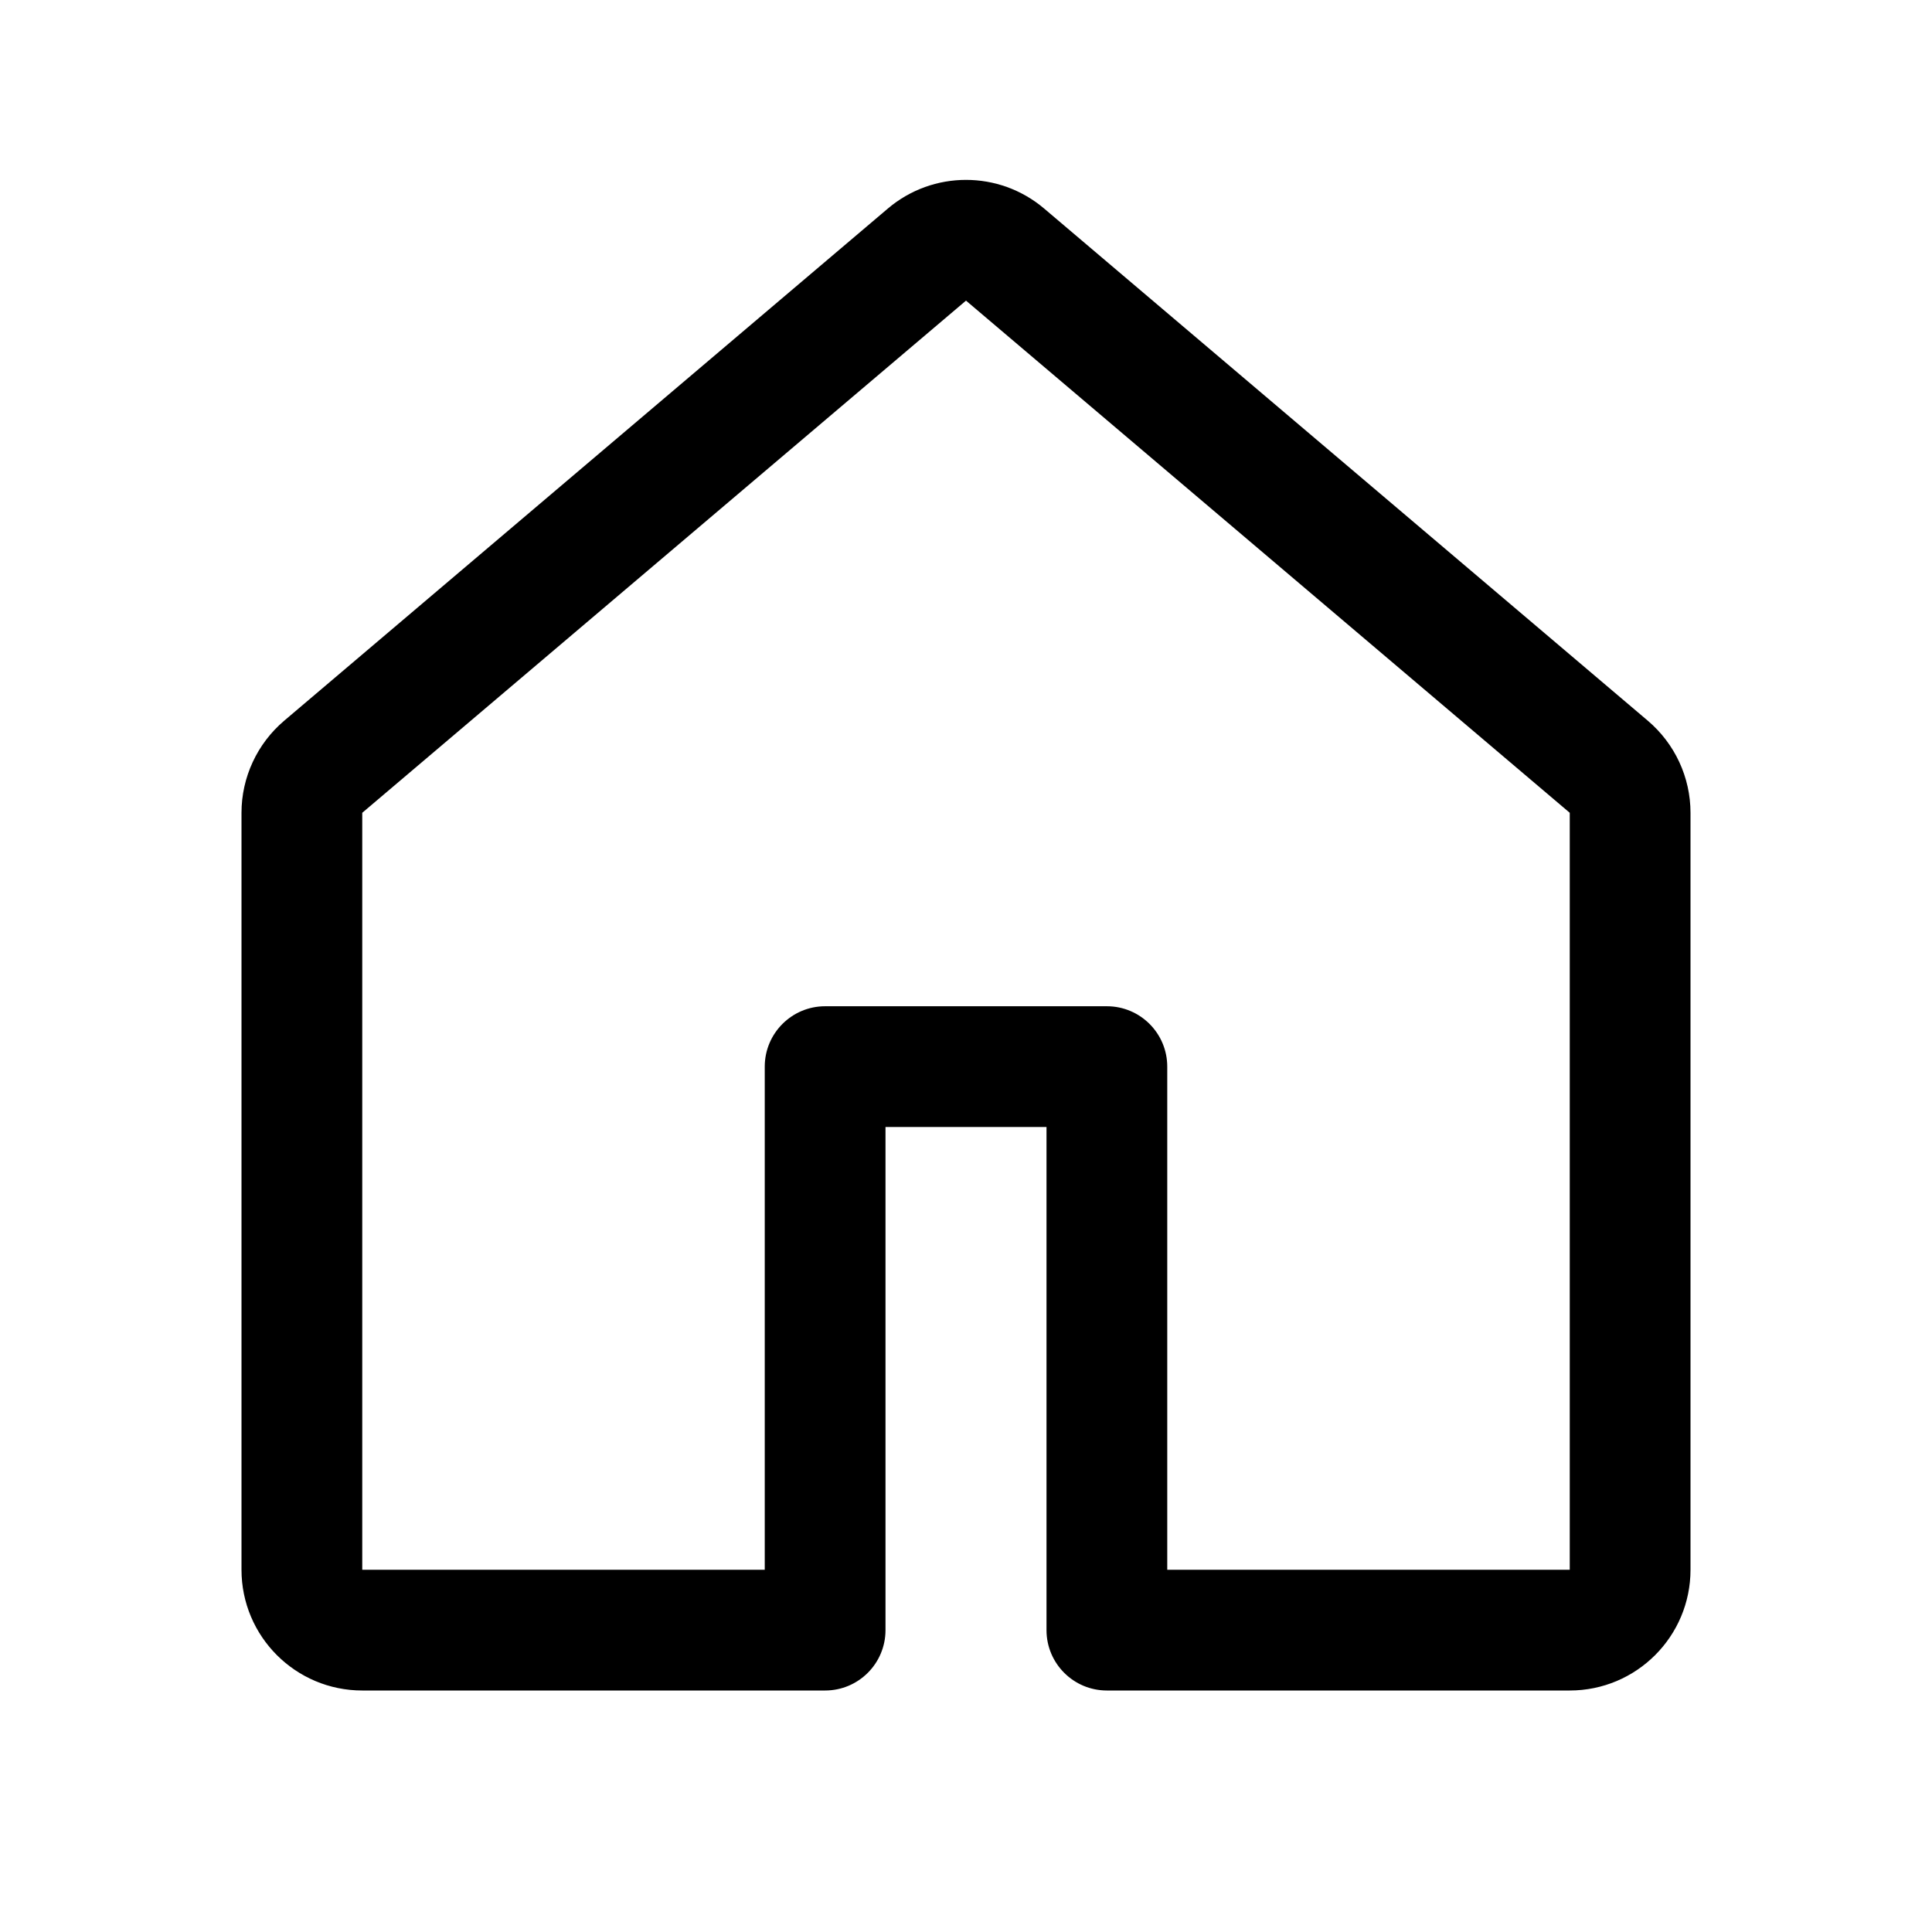<?xml version="1.0" encoding="UTF-8"?>
<svg xmlns="http://www.w3.org/2000/svg" xmlns:xlink="http://www.w3.org/1999/xlink" width="96px" height="96px" viewBox="0 0 96 96" version="1.1">
<g id="surface1">
<path style=" stroke:none;fill-rule:nonzero;fill:rgb(0%,0%,0%);fill-opacity:1;" d="M 44.121 10.359 C 46.359 8.465 49.641 8.465 51.879 10.359 L 81.879 35.812 C 83.223 36.953 84 38.625 84 40.387 L 84 78 C 84 81.312 81.312 84 78 84 L 55 84 C 53.344 84 52 82.656 52 81 L 52 56 L 44 56 L 44 81 C 44 82.656 42.656 84 41 84 L 18 84 C 14.688 84 12 81.312 12 78 L 12 40.387 C 12 38.629 12.777 36.953 14.121 35.812 Z M 48 14.938 L 18 40.387 L 18 78 L 38 78 L 38 53 C 38 51.344 39.344 50 41 50 L 55 50 C 56.656 50 58 51.344 58 53 L 58 78 L 78 78 L 78 40.387 Z M 48 14.938 "/>
</g>
</svg>
